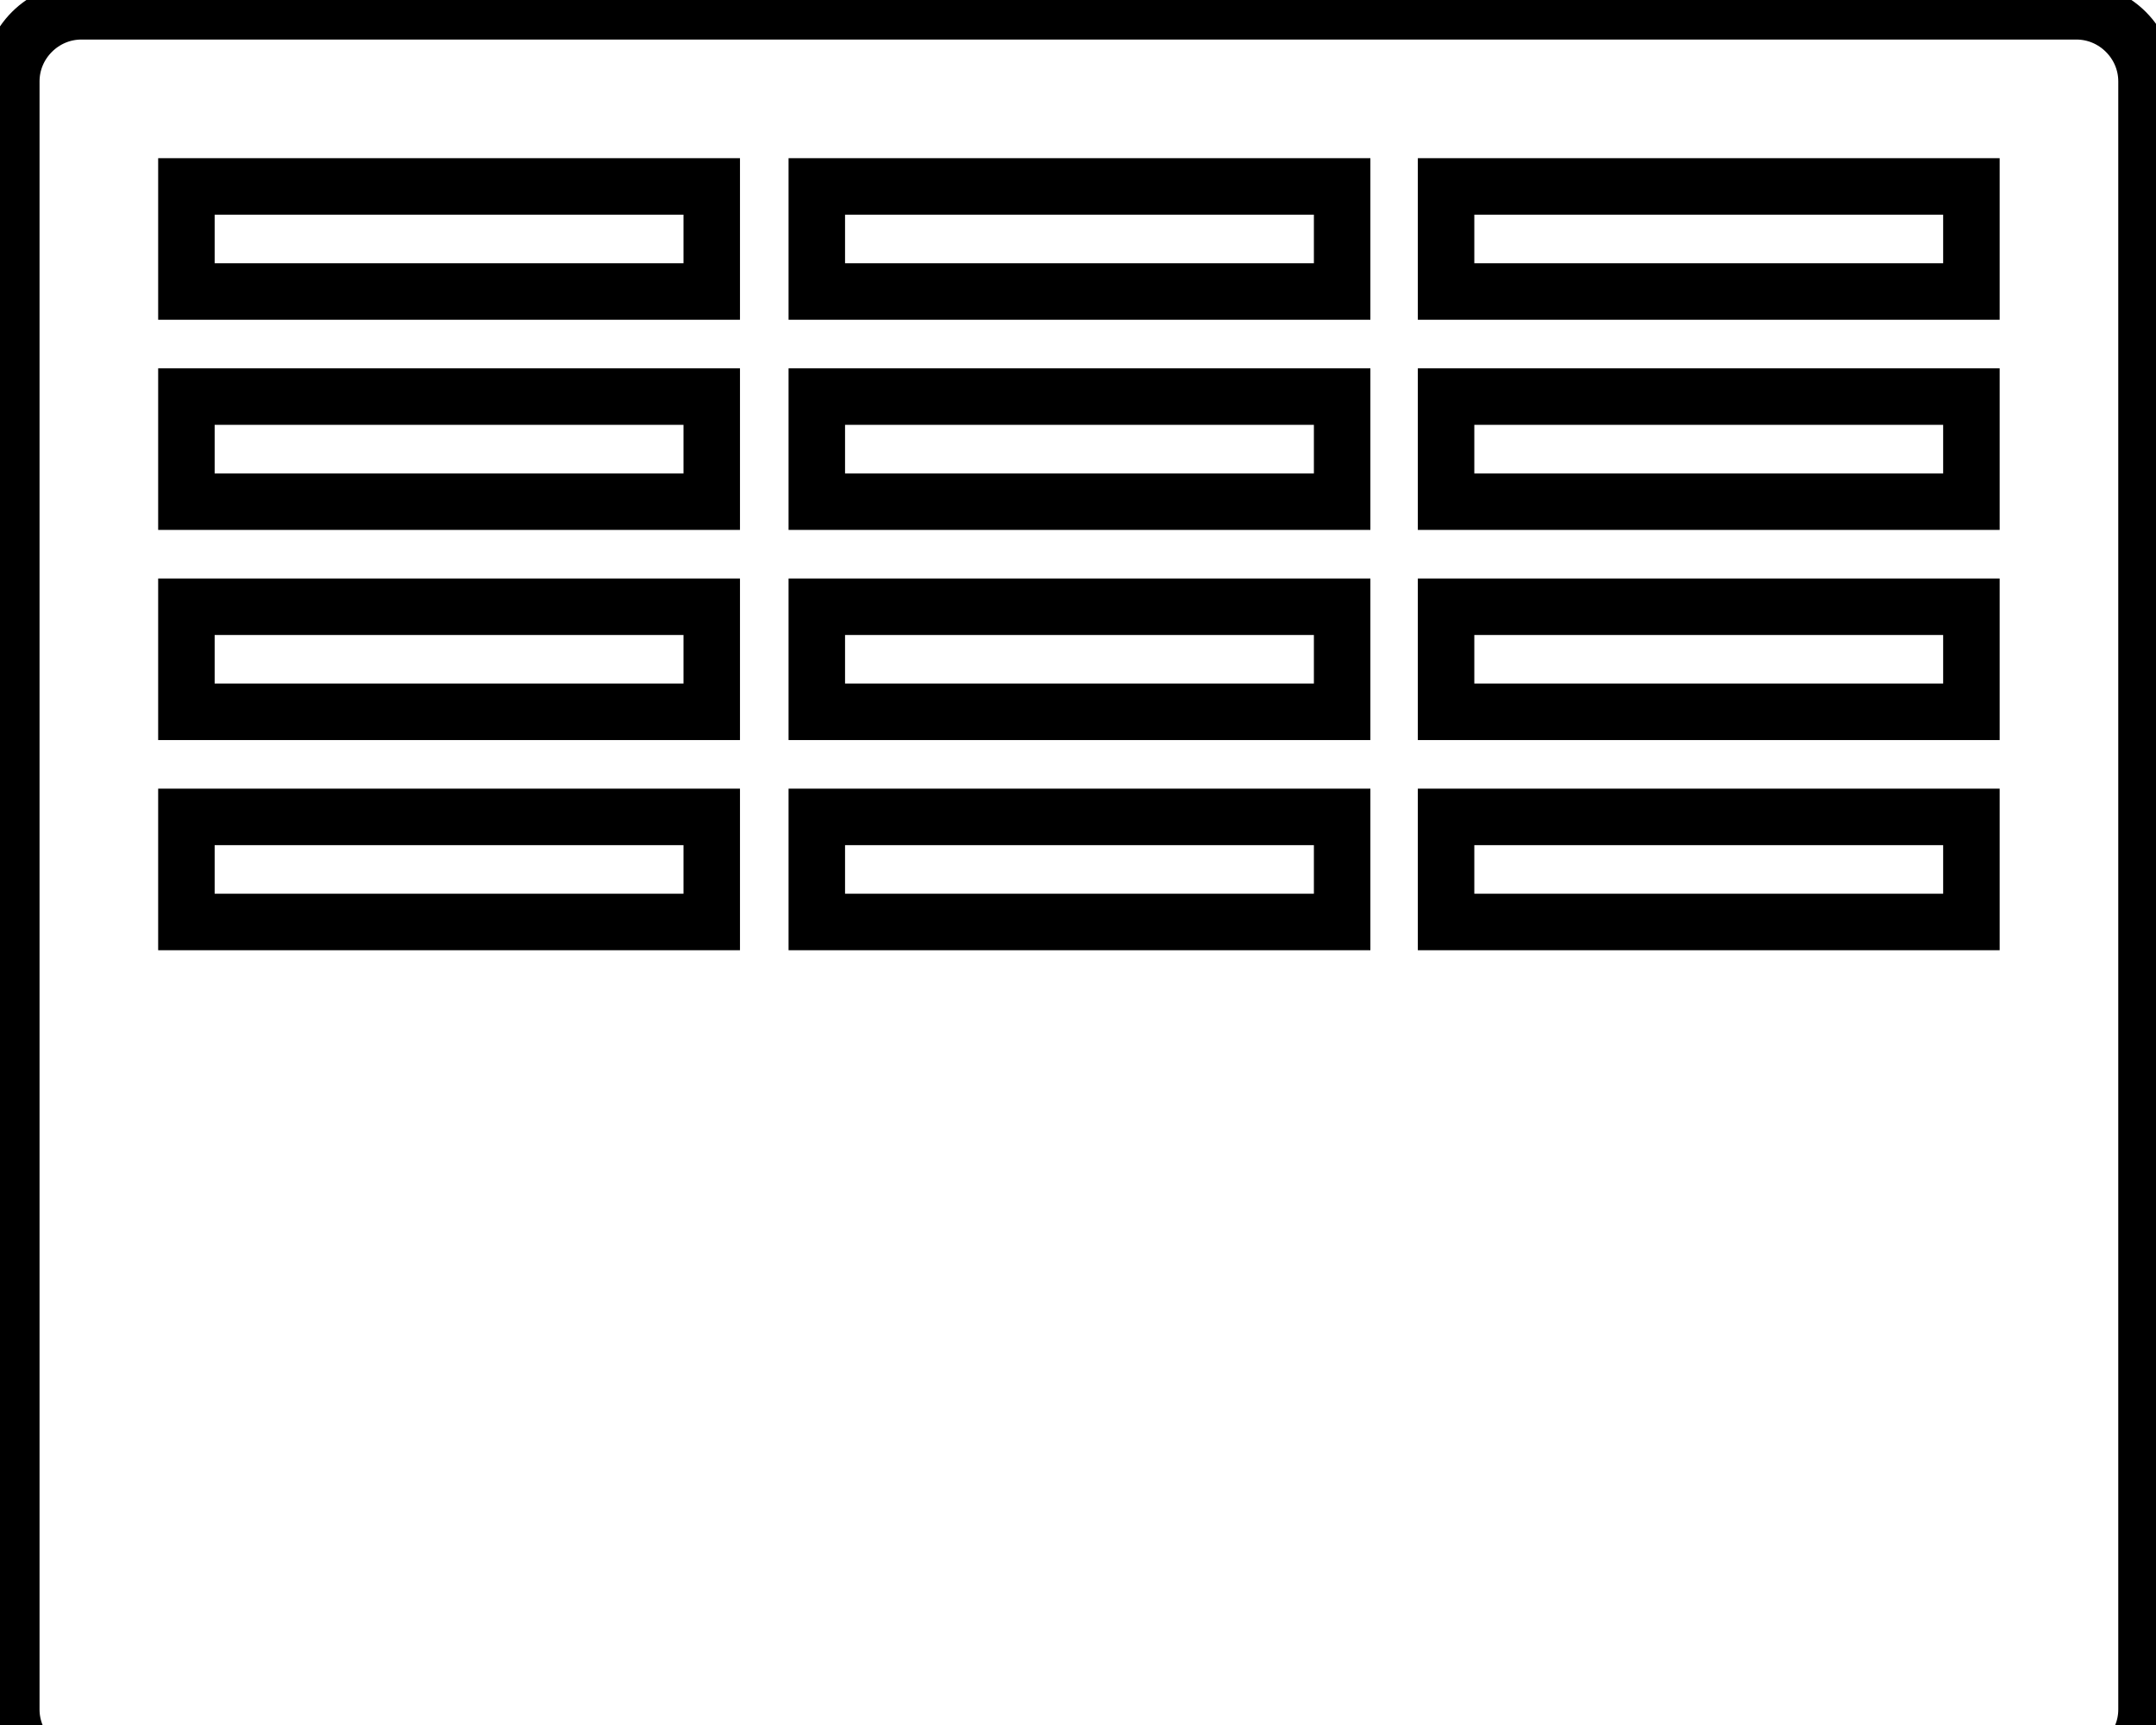 <svg data-v-9833e8b2="" version="1.1" xmlns="http://www.w3.org/2000/svg" xmlns:xlink="http://www.w3.org/1999/xlink" width="25" height="20"><g data-v-9833e8b2=""><path data-v-9833e8b2="" transform="scale(0.131)" fill="none" stroke="currentColor" paint-order="fill stroke markers" d="m7.2,1l176.6,0c3.4,0 6.2,2.8 6.2,6.2l0,144.1c0,3.4 -2.8,6.2 -6.2,6.2l-176.6,0c-3.4,0 -6.2,-2.8 -6.2,-6.2l0,-144.1c0,-3.4 2.8,-6.2 6.2,-6.2l0,0z" stroke-width="5" stroke-miterlimit="10" stroke-dasharray=""></path><path data-v-9833e8b2="" transform="scale(0.131)" fill="none" stroke="currentColor" paint-order="fill stroke markers" d="m16.5,16.5l46.5,0l0,9.3l-46.5,0l0,-9.3l0,0z" stroke-width="5" stroke-miterlimit="10" stroke-dasharray=""></path><path data-v-9833e8b2="" transform="scale(0.131)" fill="none" stroke="currentColor" paint-order="fill stroke markers" d="m72.3,16.5l46.5,0l0,9.3l-46.5,0l0,-9.3l0,0z" stroke-width="5" stroke-miterlimit="10" stroke-dasharray=""></path><path data-v-9833e8b2="" transform="scale(0.131)" fill="none" stroke="currentColor" paint-order="fill stroke markers" d="m128,16.5l46.5,0l0,9.3l-46.5,0l0,-9.3l0,0z" stroke-width="5" stroke-miterlimit="10" stroke-dasharray=""></path><path data-v-9833e8b2="" transform="scale(0.131)" fill="none" stroke="currentColor" paint-order="fill stroke markers" d="m16.5,35.1l46.5,0l0,9.3l-46.5,0l0,-9.3l0,0z" stroke-width="5" stroke-miterlimit="10" stroke-dasharray=""></path><path data-v-9833e8b2="" transform="scale(0.131)" fill="none" stroke="currentColor" paint-order="fill stroke markers" d="m72.3,35.1l46.5,0l0,9.3l-46.5,0l0,-9.3l0,0z" stroke-width="5" stroke-miterlimit="10" stroke-dasharray=""></path><path data-v-9833e8b2="" transform="scale(0.131)" fill="none" stroke="currentColor" paint-order="fill stroke markers" d="m128,35.1l46.5,0l0,9.3l-46.5,0l0,-9.3l0,0z" stroke-width="5" stroke-miterlimit="10" stroke-dasharray=""></path><path data-v-9833e8b2="" transform="scale(0.131)" fill="none" stroke="currentColor" paint-order="fill stroke markers" d="m16.5,53.7l46.5,0l0,9.3l-46.5,0l0,-9.3l0,0z" stroke-width="5" stroke-miterlimit="10" stroke-dasharray=""></path><path data-v-9833e8b2="" transform="scale(0.131)" fill="none" stroke="currentColor" paint-order="fill stroke markers" d="m72.3,53.7l46.5,0l0,9.3l-46.5,0l0,-9.3l0,0z" stroke-width="5" stroke-miterlimit="10" stroke-dasharray=""></path><path data-v-9833e8b2="" transform="scale(0.131)" fill="none" stroke="currentColor" paint-order="fill stroke markers" d="m128,53.7l46.5,0l0,9.3l-46.5,0l0,-9.3l0,0z" stroke-width="5" stroke-miterlimit="10" stroke-dasharray=""></path><path data-v-9833e8b2="" transform="scale(0.131)" fill="none" stroke="currentColor" paint-order="fill stroke markers" d="m16.5,72.3l46.5,0l0,9.3l-46.5,0l0,-9.3l0,0z" stroke-width="5" stroke-miterlimit="10" stroke-dasharray=""></path><path data-v-9833e8b2="" transform="scale(0.131)" fill="none" stroke="currentColor" paint-order="fill stroke markers" d="m72.3,72.3l46.5,0l0,9.3l-46.5,0l0,-9.3l0,0z" stroke-width="5" stroke-miterlimit="10" stroke-dasharray=""></path><path data-v-9833e8b2="" transform="scale(0.131)" fill="none" stroke="currentColor" paint-order="fill stroke markers" d="m128,72.3l46.5,0l0,9.3l-46.5,0l0,-9.3l0,0z" stroke-width="5" stroke-miterlimit="10" stroke-dasharray=""></path></g></svg>